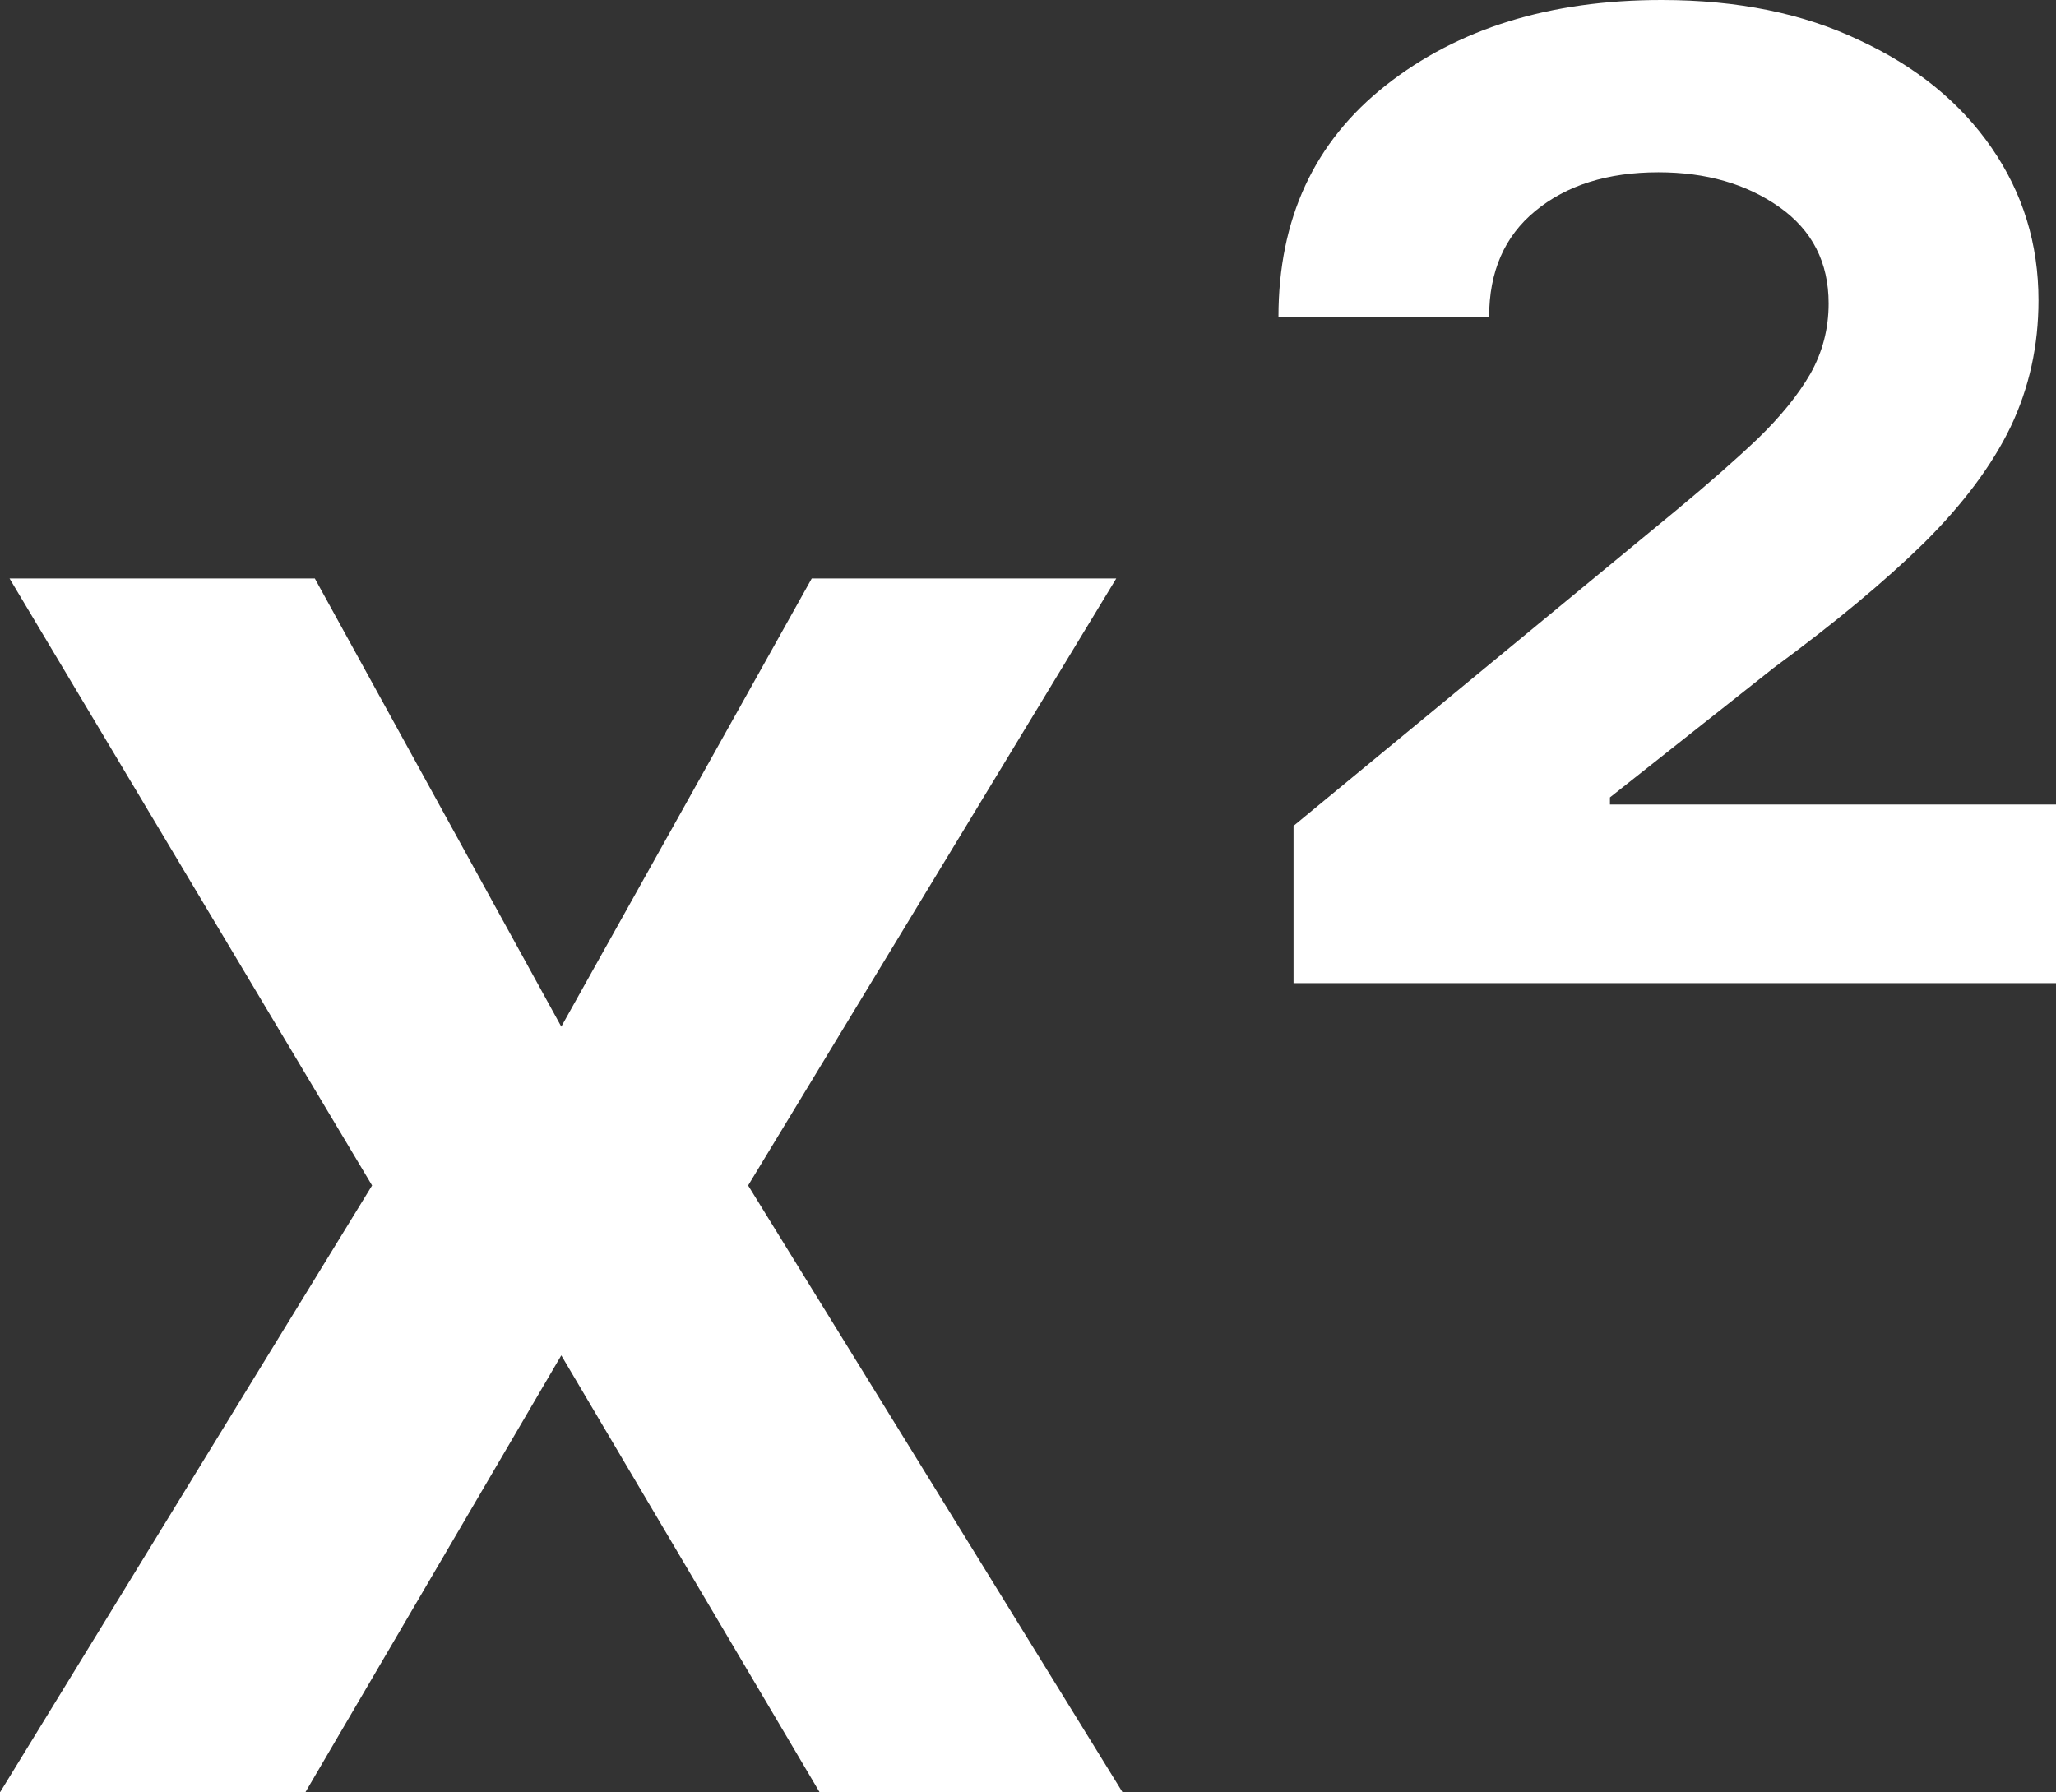 <svg width="39" height="34" viewBox="0 0 39 34" fill="none" xmlns="http://www.w3.org/2000/svg">
<rect x="0" y="0" width="39" height="34" fill="#333333" stroke="none"/>
<path d="M5.972 10.973L10.647 19.474L15.398 10.973H21.174L14.191 22.487L21.295 34H15.549L10.647 25.71L5.791 34H0L7.058 22.487L0.181 10.973H5.972Z" fill="white"/>
<path d="M24.537 18.649V15.666L31.791 9.684C32.394 9.185 32.912 8.73 33.344 8.32C33.777 7.9 34.109 7.491 34.34 7.091C34.571 6.681 34.687 6.236 34.687 5.757C34.687 4.977 34.375 4.367 33.752 3.928C33.128 3.488 32.364 3.268 31.459 3.268C30.494 3.268 29.715 3.513 29.122 4.003C28.539 4.482 28.247 5.152 28.247 6.011H24.251C24.251 4.153 24.929 2.688 26.287 1.619C27.654 0.54 29.398 0 31.52 0C32.958 0 34.209 0.255 35.275 0.765C36.351 1.264 37.185 1.944 37.778 2.803C38.372 3.663 38.668 4.627 38.668 5.697C38.668 6.556 38.492 7.356 38.14 8.095C37.788 8.825 37.24 9.559 36.496 10.299C35.752 11.028 34.802 11.818 33.646 12.668L30.539 15.126V15.261H39V18.649H24.537Z" fill="white"/>
</svg>
